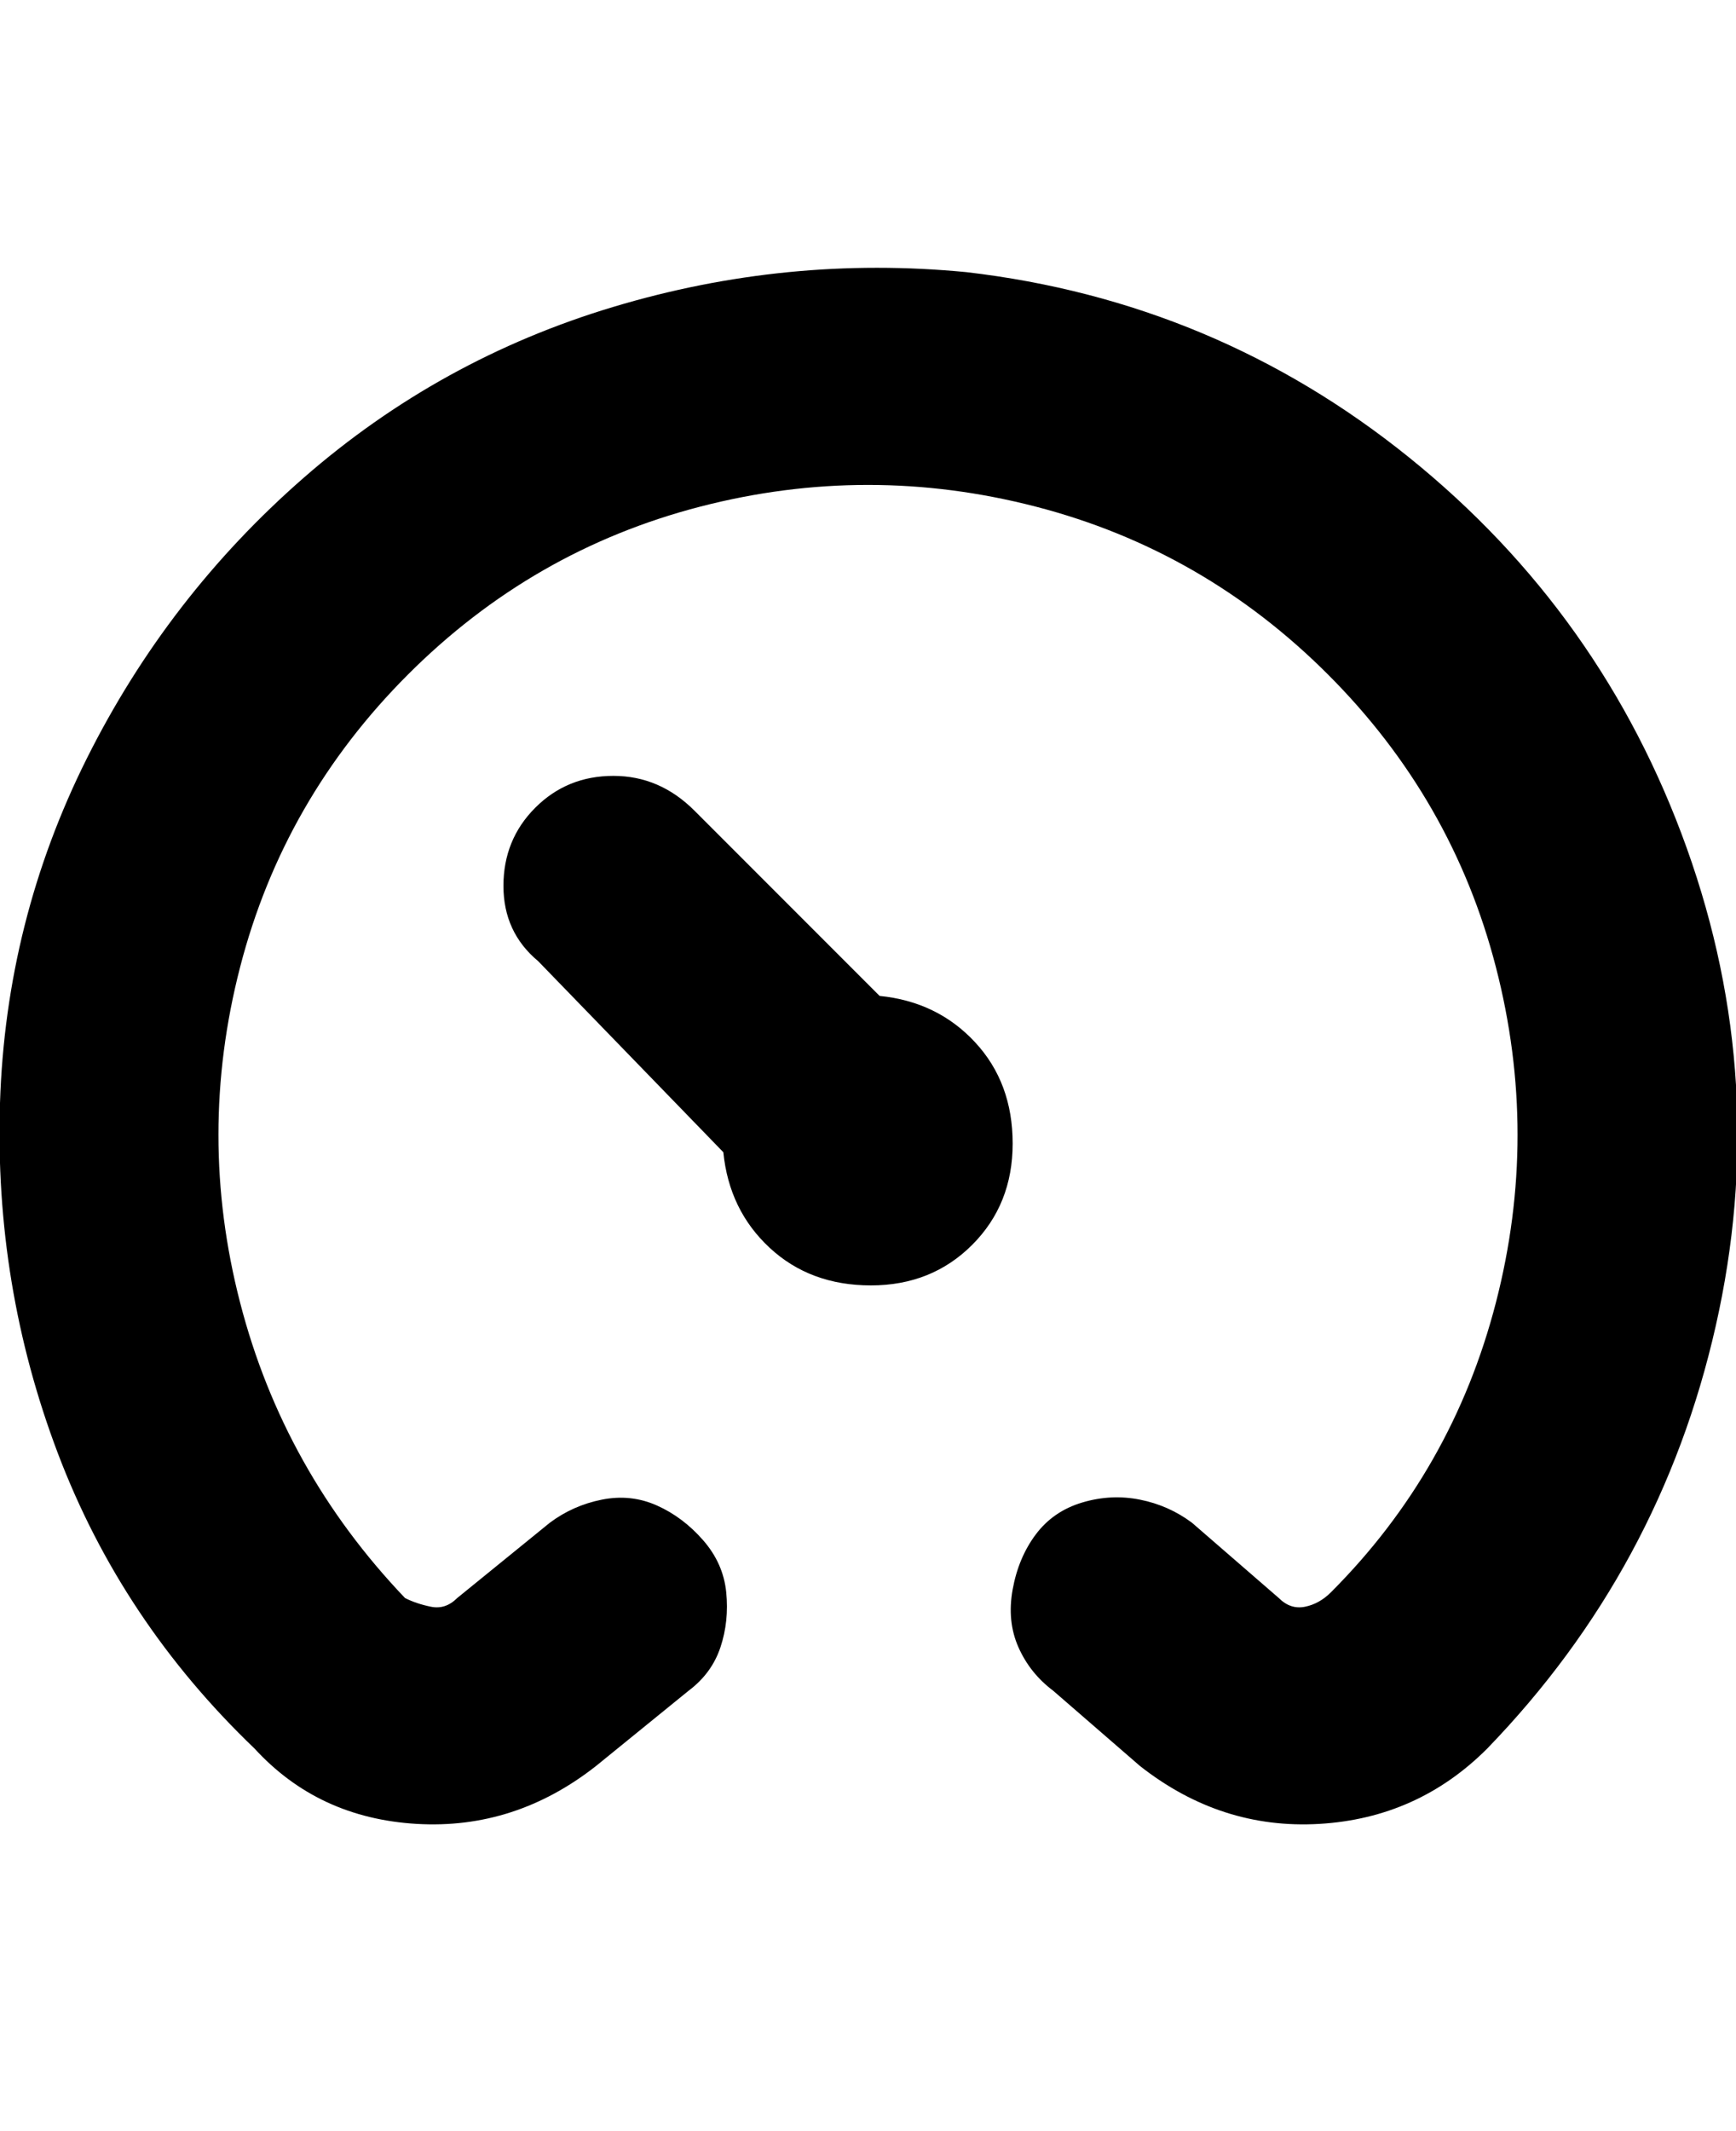 <svg viewBox="0 0 300 368" xmlns="http://www.w3.org/2000/svg"><path d="M257 302q-12 12-29 13t-31-10l-15-13q-4-3-6-7.5t-1-10q1-5.5 4-9.5t8-5.5q5-1.5 10-.5t9 4l15 13q2 2 4.5 1.5t4.5-2.5q21-21 28.5-50t0-58q-7.5-29-29-50.5t-50.5-29q-29-7.5-58 0t-50.5 29Q49 138 41.5 167t0 58Q49 254 70 276q2 1 4.5 1.5T79 276l16-13q4-3 9-4t9.5 1q4.5 2 8 6t4 9q.5 5-1 9.5T119 292l-16 13q-14 11-31 10t-28-13q-23-22-34-51T0 190.5Q1 159 15 131t37.5-48.5Q76 62 106 53t61-6q43 5 76.5 32t48 67.5q14.5 40.5 5 82.5T257 302zM152 172l-32-32q-6-6-14-6t-13.5 5.5Q87 145 87 153t6 13l32 33q1 10 8 16.5t17.5 6.5q10.5 0 17.5-7t7-17.5q0-10.5-6.5-17.5t-16.5-8z"/></svg>